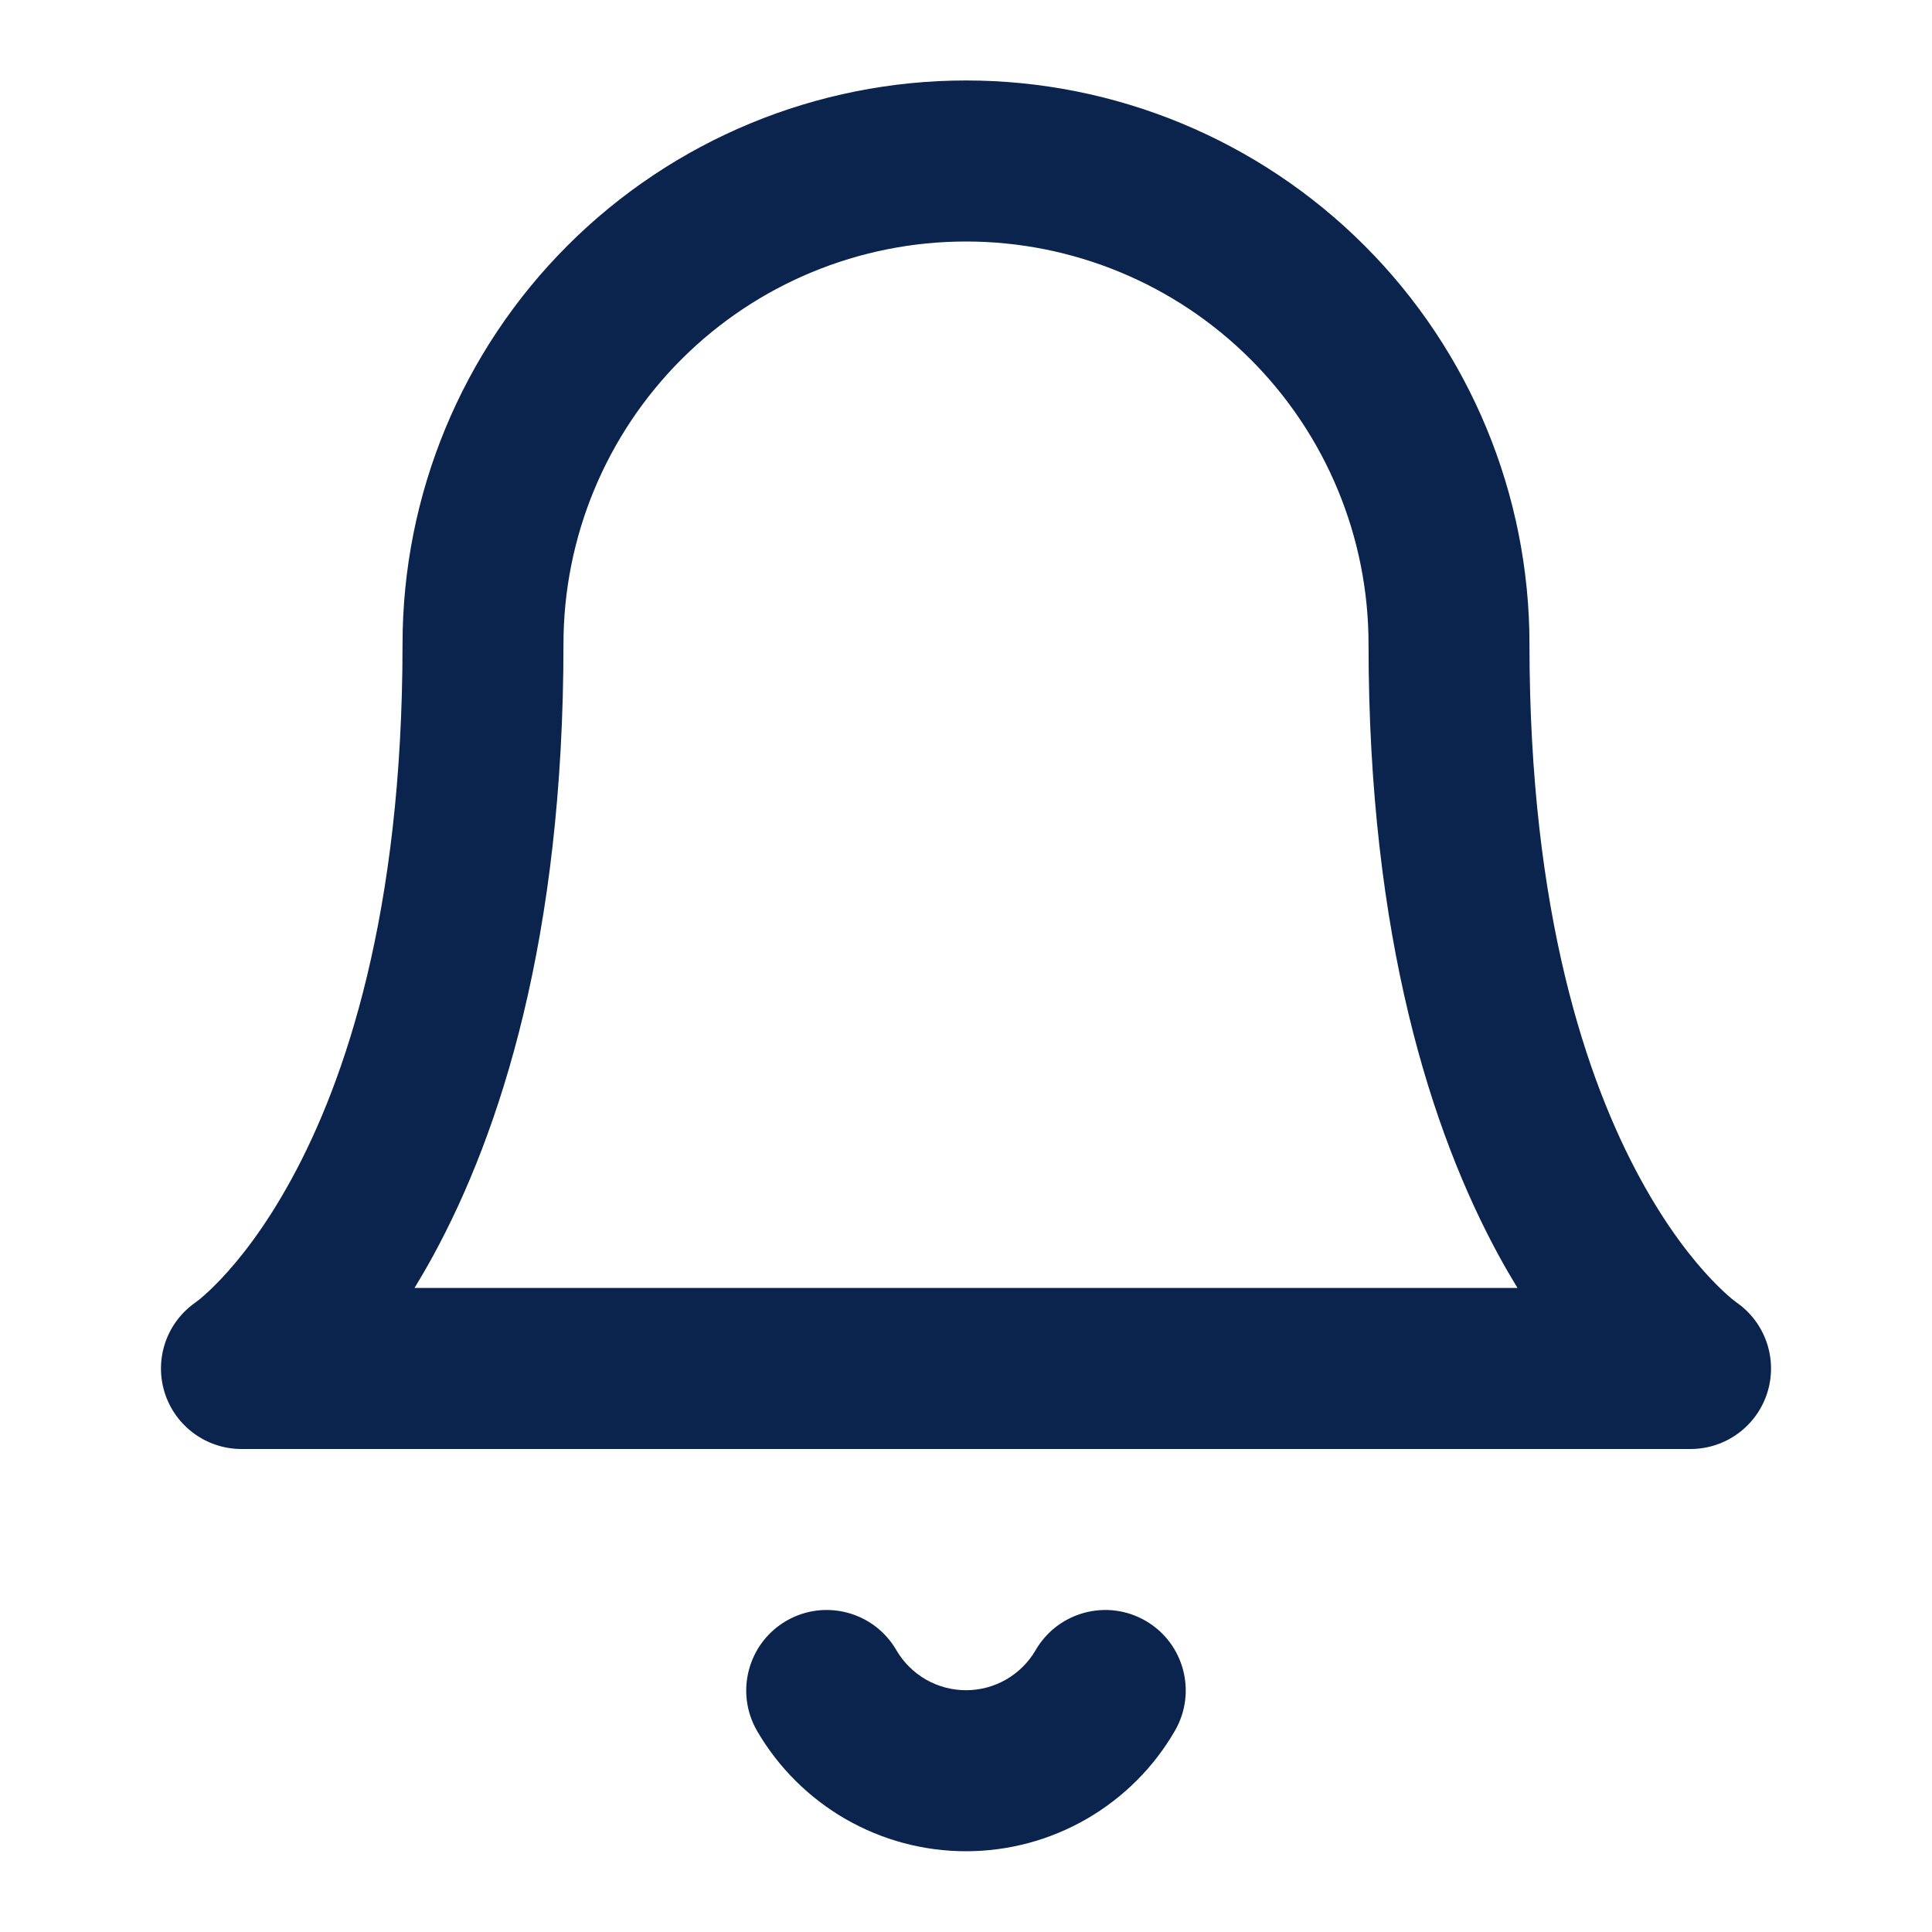<svg width="20" height="20" viewBox="0 0 20 20" fill="none" xmlns="http://www.w3.org/2000/svg">
<path fill-rule="evenodd" clip-rule="evenodd" d="M5.875 2.542C6.969 1.448 8.453 0.833 10 0.833C11.547 0.833 13.031 1.448 14.125 2.542C15.219 3.636 15.833 5.12 15.833 6.667C15.833 9.461 16.431 11.196 16.982 12.205C17.258 12.712 17.527 13.045 17.714 13.242C17.808 13.341 17.882 13.407 17.926 13.444C17.948 13.462 17.963 13.473 17.97 13.478C17.971 13.479 17.971 13.479 17.972 13.48C18.271 13.685 18.403 14.06 18.298 14.408C18.191 14.76 17.867 15 17.5 15H2.5C2.133 15 1.809 14.76 1.702 14.408C1.597 14.06 1.729 13.685 2.028 13.48C2.029 13.479 2.029 13.479 2.03 13.478C2.037 13.473 2.052 13.462 2.074 13.444C2.118 13.407 2.192 13.341 2.286 13.242C2.473 13.045 2.742 12.712 3.018 12.205C3.569 11.196 4.167 9.461 4.167 6.667C4.167 5.12 4.781 3.636 5.875 2.542ZM2.036 13.474C2.037 13.474 2.037 13.474 2.037 13.474C2.037 13.474 2.037 13.474 2.037 13.474L2.036 13.474ZM4.291 13.333H15.709C15.646 13.229 15.582 13.12 15.518 13.003C14.819 11.721 14.167 9.706 14.167 6.667C14.167 5.562 13.728 4.502 12.946 3.72C12.165 2.939 11.105 2.5 10 2.5C8.895 2.5 7.835 2.939 7.054 3.72C6.272 4.502 5.833 5.562 5.833 6.667C5.833 9.706 5.181 11.721 4.482 13.003C4.418 13.12 4.354 13.229 4.291 13.333Z" fill="#0A244D"/>
<path fill-rule="evenodd" clip-rule="evenodd" d="M8.14 16.779C8.538 16.548 9.048 16.684 9.279 17.082C9.352 17.208 9.458 17.313 9.584 17.386C9.711 17.459 9.854 17.497 10 17.497C10.146 17.497 10.289 17.459 10.416 17.386C10.542 17.313 10.648 17.208 10.721 17.082C10.952 16.684 11.462 16.548 11.86 16.779C12.258 17.01 12.393 17.52 12.162 17.918C11.943 18.297 11.627 18.611 11.248 18.83C10.868 19.049 10.438 19.164 10 19.164C9.562 19.164 9.132 19.049 8.752 18.83C8.373 18.611 8.057 18.297 7.837 17.918C7.607 17.52 7.742 17.01 8.14 16.779Z" fill="#0A244D"/>
</svg>
